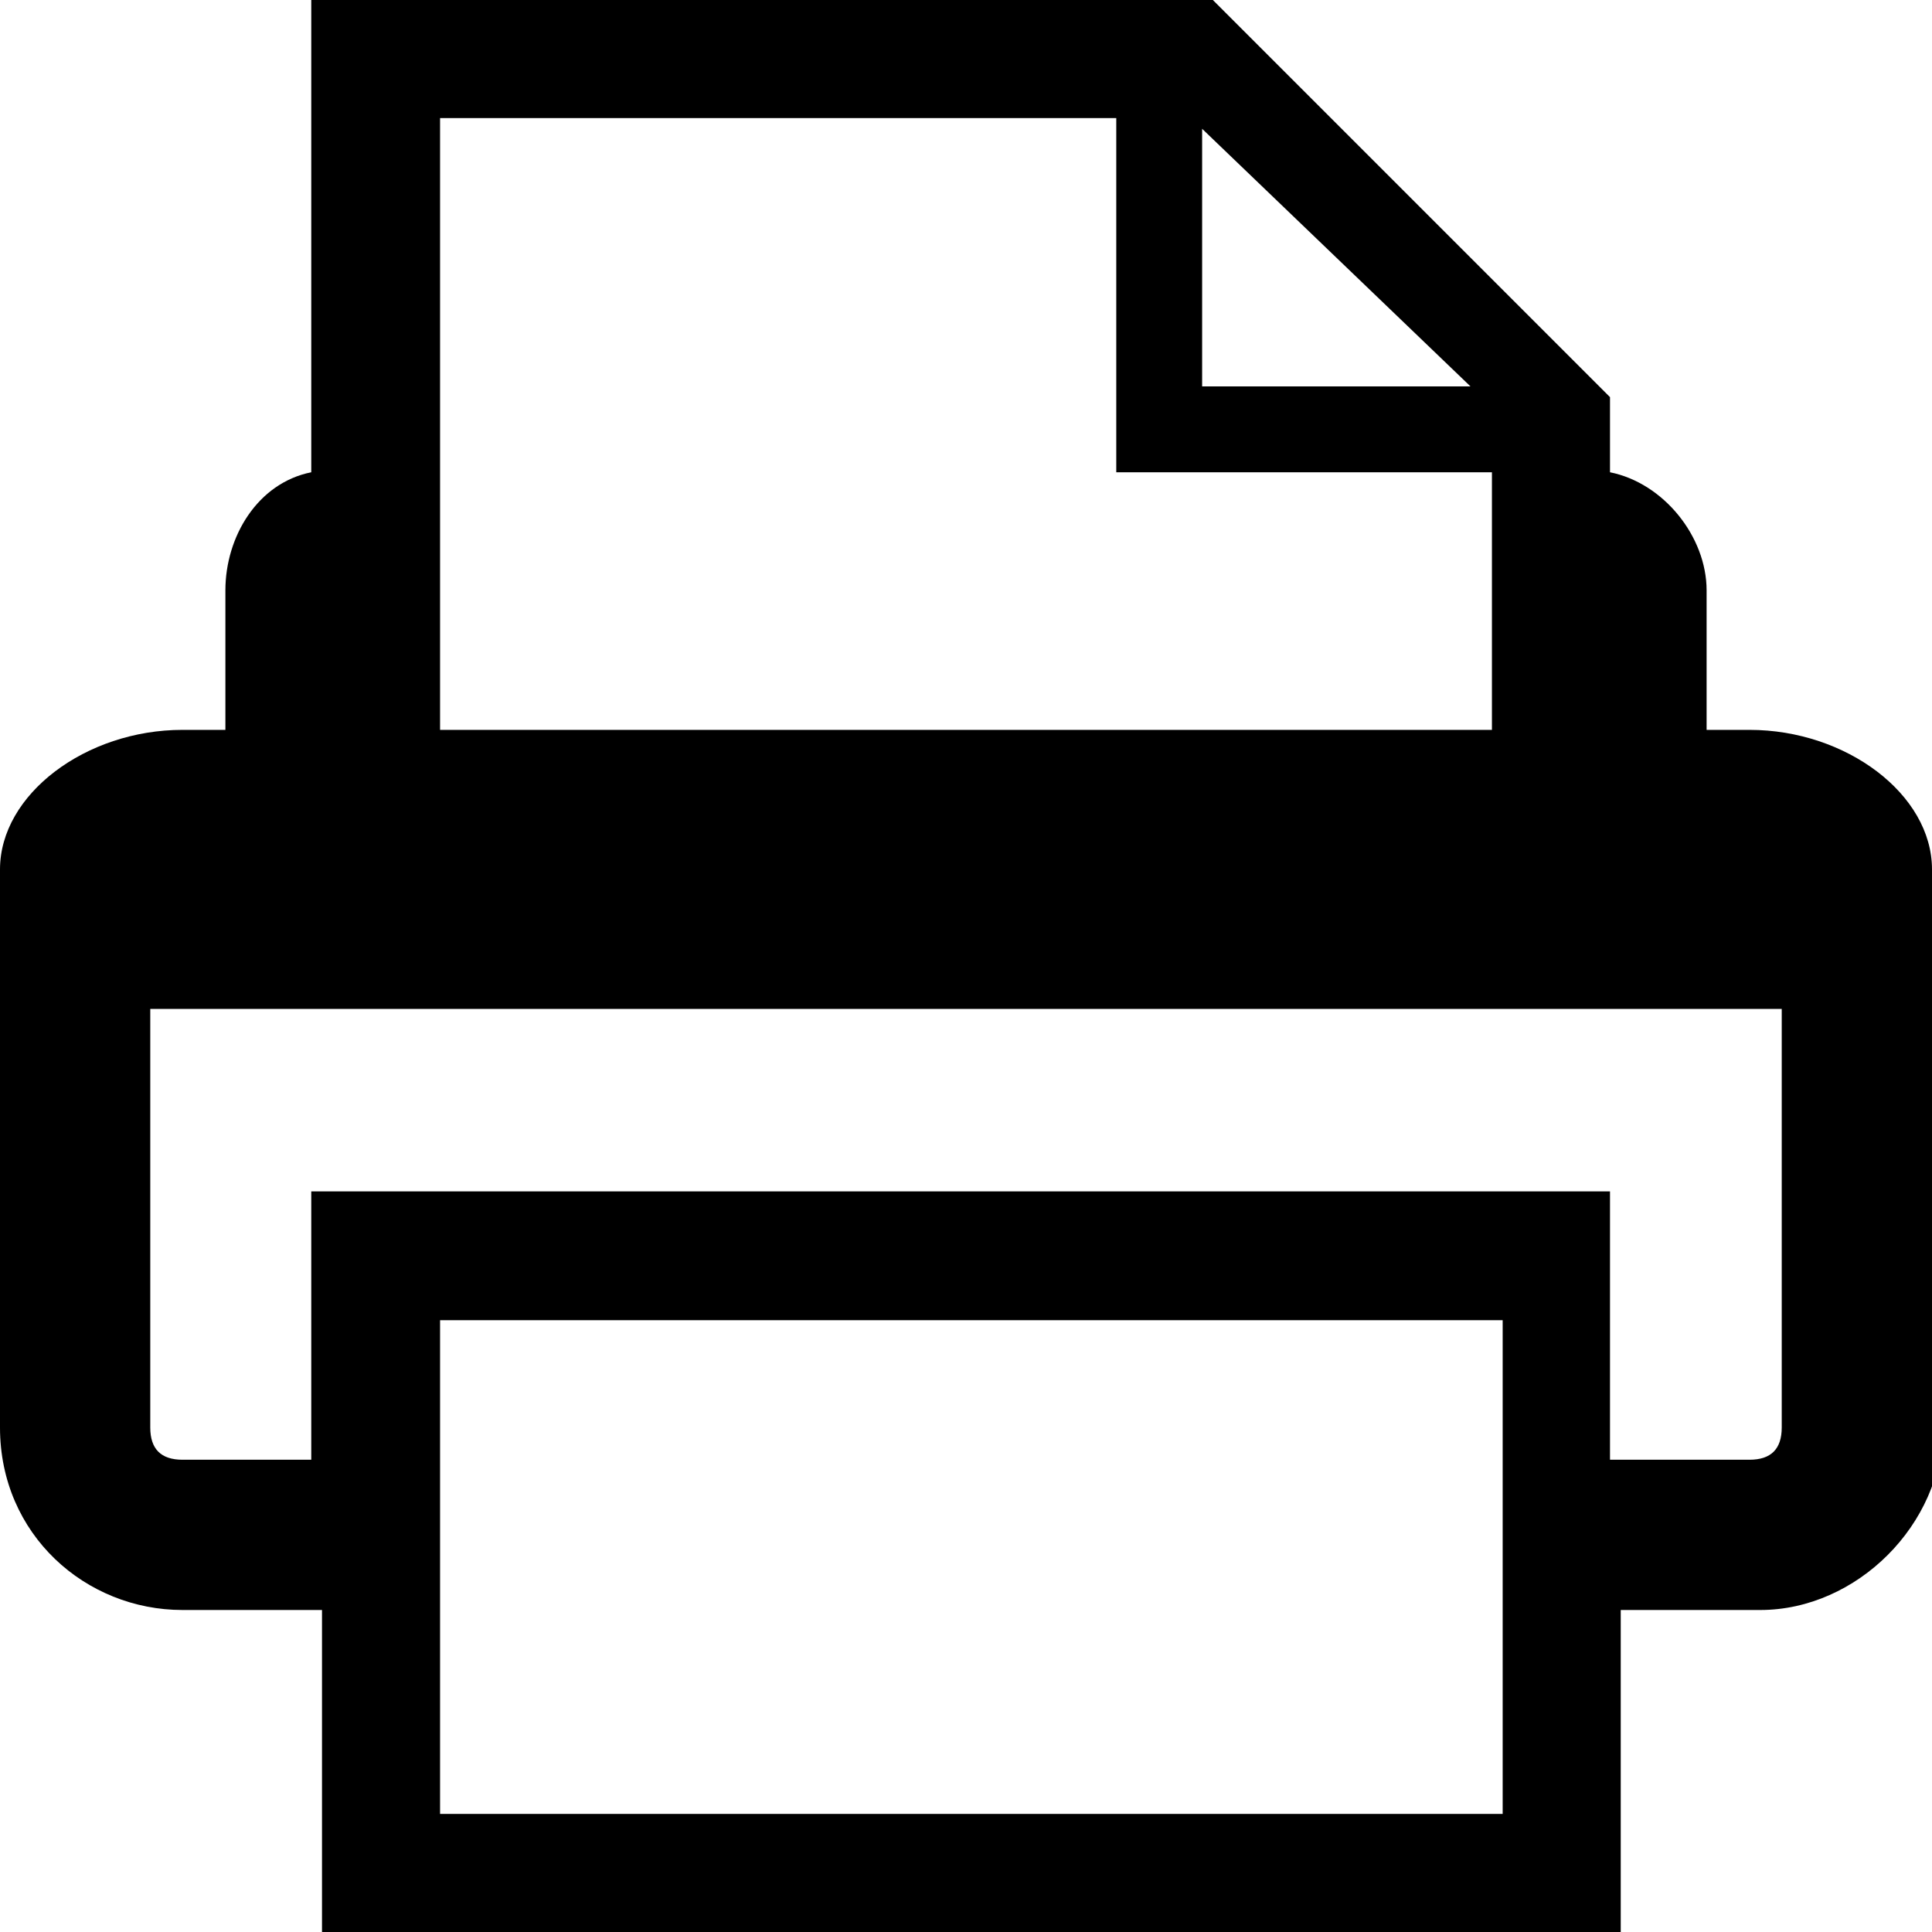 <?xml version="1.0" encoding="utf-8"?>
<!-- Generator: Adobe Illustrator 21.0.0, SVG Export Plug-In . SVG Version: 6.00 Build 0)  -->
<svg version="1.1" id="Layer_1" xmlns="http://www.w3.org/2000/svg" xmlns:xlink="http://www.w3.org/1999/xlink" x="0px" y="0px"
	 viewBox="0 0 18 18" style="enable-background:new 0 0 18 18;" xml:space="preserve">
<style type="text/css">
	.st0{display:none;}
	.st1{display:inline;fill:none;stroke:#000000;stroke-miterlimit:10;}
</style>
<g id="Print_-_Grey">
	<path d="M18,8.1c0-0.7-0.8-1.3-1.7-1.3h-0.4V5.5c0-0.5-0.4-1-0.9-1.1V3.7L11.3,0H2.9v4.4C2.4,4.5,2.1,5,2.1,5.5v1.3H1.7
		C0.8,6.8,0,7.4,0,8.1c0,0.1,0,5.2,0,5.2C0,14.3,0.8,15,1.7,15h1.3v3h12.1v-3h1.3c0.9,0,1.7-0.8,1.7-1.7C18,13.3,18,8.2,18,8.1z
		 M13.7,3.6h-2.5V1.2L13.7,3.6z M10.4,1.1v3.3h3.5v2.4H4.1V1.1H10.4z M13.9,16.9H4.1v-4.6h9.9V16.9z M16.3,13.6h-1.3v-2.5H2.9v2.5
		H1.7c-0.2,0-0.3-0.1-0.3-0.3V9.4h15.2v3.9C16.6,13.5,16.5,13.6,16.3,13.6z"/>
	<g class="st0">
		<line class="st1" x1="4.3" y1="11.6" x2="9.3" y2="16.6"/>
		<line class="st1" x1="13.7" y1="11.6" x2="8.7" y2="16.6"/>
		<line class="st1" x1="9" y1="0" x2="9" y2="16.4"/>
		<line class="st1" x1="3.7" y1="18" x2="14.3" y2="18"/>
	</g>
</g>
</svg>
